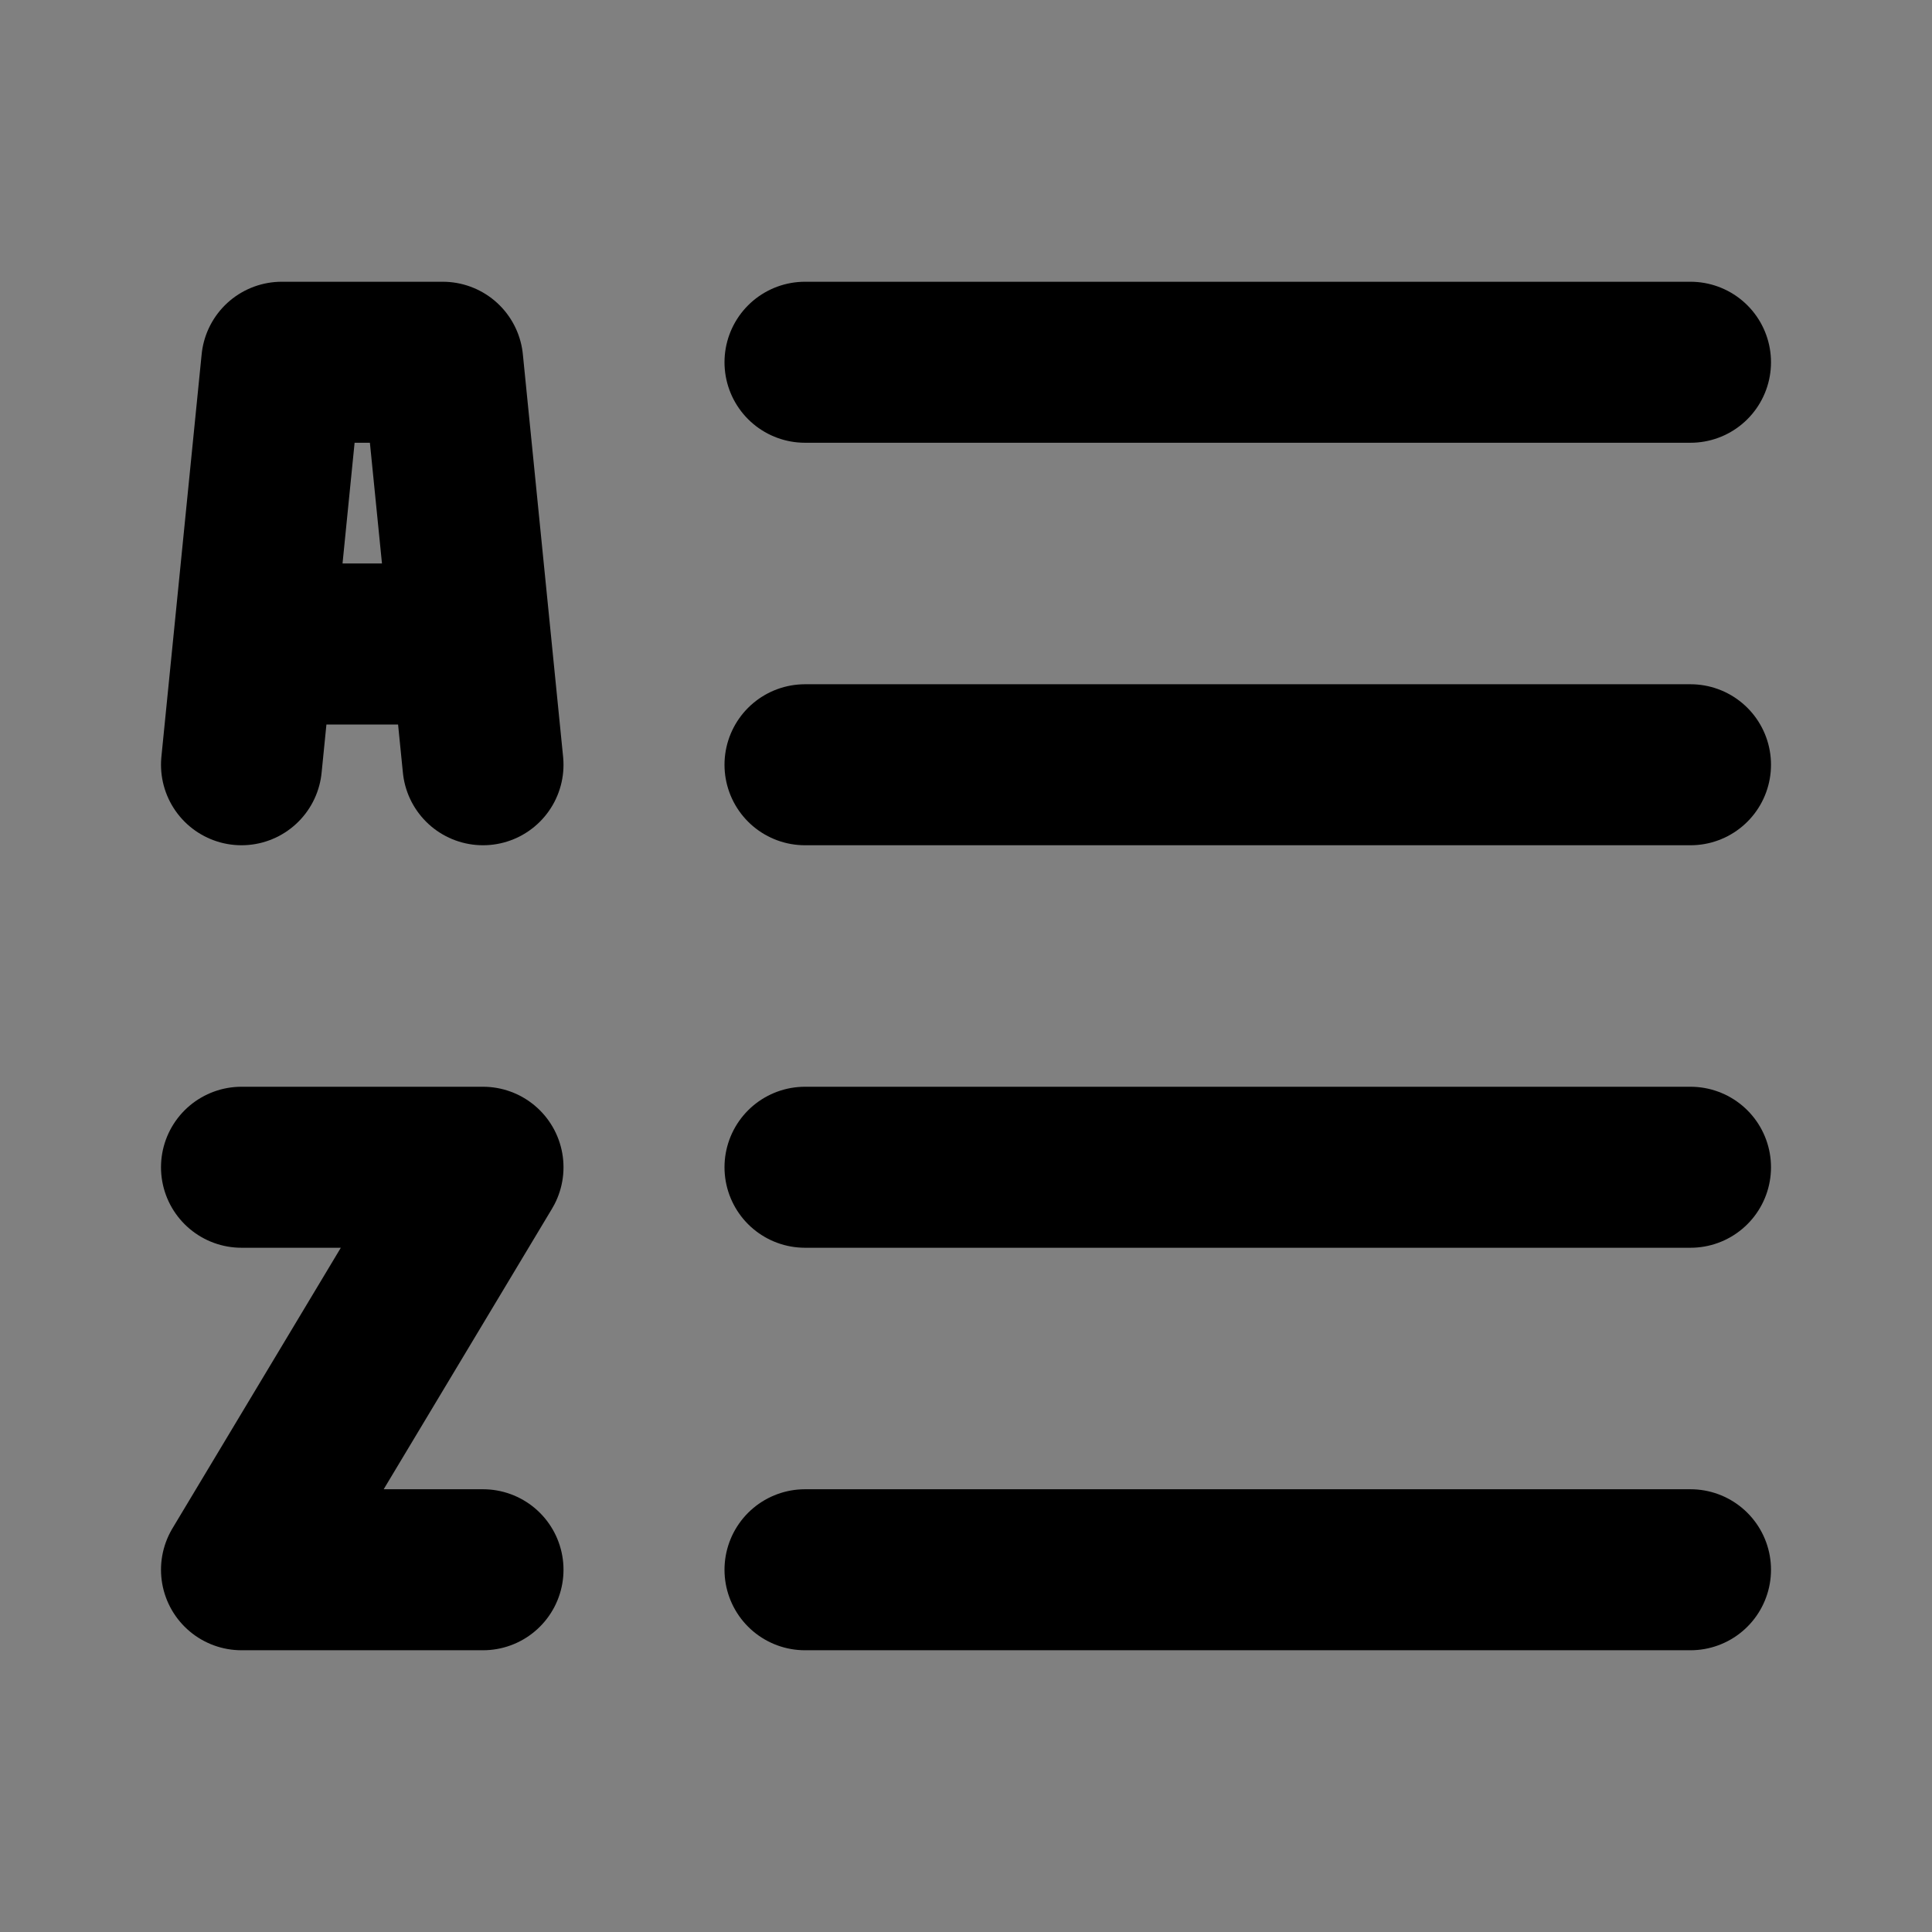 <svg viewBox="0 0 48 48" fill="none" xmlns="http://www.w3.org/2000/svg"><rect x="0" y="0" width="48" height="48" fill="#808080" stroke="none"/><rect fill="white" fill-opacity="0.01"/><path d="M20 9H42" stroke="currentColor" stroke-width="4" stroke-linecap="round" stroke-linejoin="round"/><path d="M20 19H42" stroke="currentColor" stroke-width="4" stroke-linecap="round" stroke-linejoin="round"/><path d="M20 29H42" stroke="currentColor" stroke-width="4" stroke-linecap="round" stroke-linejoin="round"/><path d="M20 39H42" stroke="currentColor" stroke-width="4" stroke-linecap="round" stroke-linejoin="round"/><path d="M6 29H12L6 39H12" stroke="currentColor" stroke-width="4" stroke-linecap="round" stroke-linejoin="round"/><path d="M11 9L7 9L6.3 16H11.7L11 9Z" fill="none"/><path d="M6 19L6.3 16M12 19L11.7 16M11.7 16L11 9L7 9L6.3 16M11.7 16H6.3" stroke="currentColor" stroke-width="4" stroke-linecap="round" stroke-linejoin="round"/></svg>